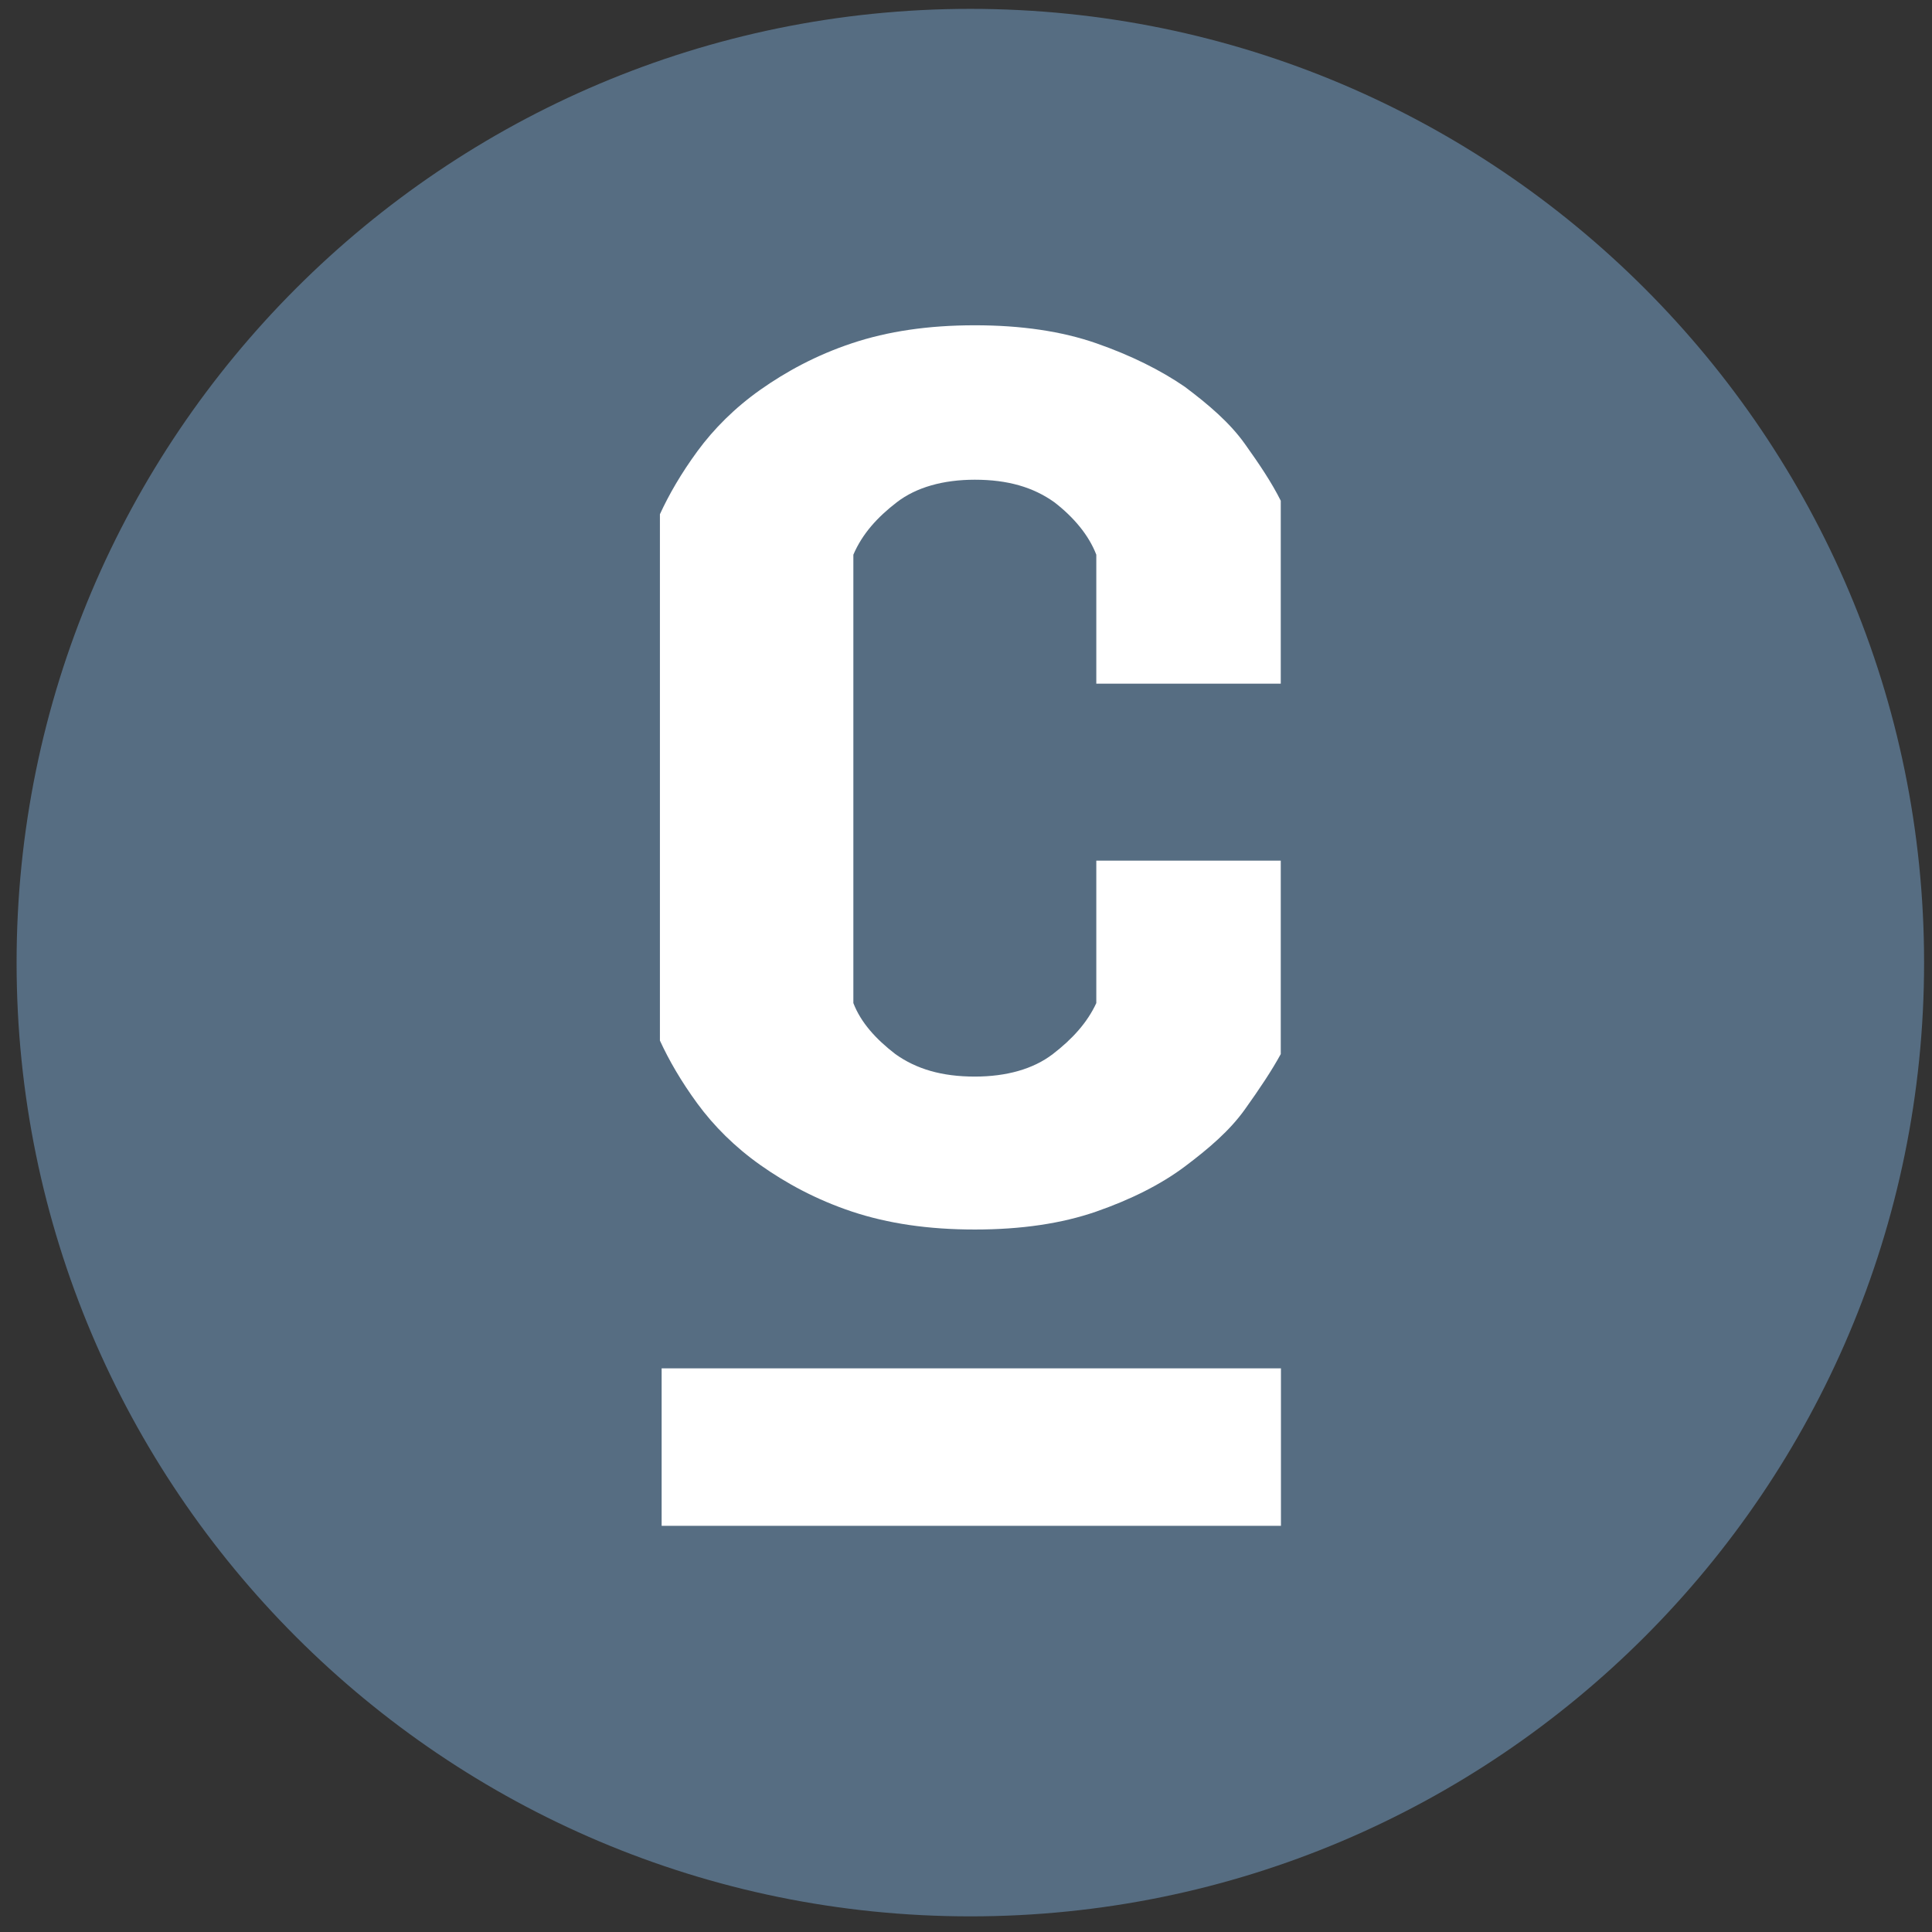 <svg width="63" height="63" viewBox="0 0 63 63" fill="none" xmlns="http://www.w3.org/2000/svg">
<rect x="0" y="0" width="63" height="63" fill="#333333" stroke="none"/>
<path d="M31.641 0.289C14.477 0.289 0.541 14.225 0.541 31.389C0.541 48.553 14.477 62.49 31.641 62.49C48.805 62.49 62.742 48.553 62.742 31.389C62.742 14.225 48.805 0.289 31.641 0.289Z" fill="#566D82"/>
<path d="M41.764 27.966V34.372C41.47 34.91 41.079 35.497 40.59 36.181C40.101 36.866 39.416 37.453 38.634 38.04C37.852 38.626 36.874 39.115 35.749 39.507C34.624 39.898 33.304 40.093 31.788 40.093C30.272 40.093 28.952 39.898 27.778 39.507C26.605 39.115 25.627 38.578 24.795 37.991C23.964 37.404 23.279 36.719 22.741 35.986C22.204 35.252 21.812 34.568 21.519 33.932V16.768C21.812 16.132 22.204 15.448 22.741 14.714C23.279 13.981 23.964 13.296 24.795 12.709C25.627 12.123 26.605 11.585 27.778 11.194C28.952 10.802 30.272 10.607 31.788 10.607C33.304 10.607 34.624 10.802 35.749 11.194C36.874 11.585 37.852 12.074 38.634 12.612C39.416 13.198 40.101 13.785 40.59 14.47C41.079 15.154 41.47 15.741 41.764 16.328V22.294H35.749V18.088C35.505 17.453 35.015 16.866 34.38 16.377C33.695 15.888 32.864 15.643 31.788 15.643C30.761 15.643 29.881 15.888 29.245 16.377C28.61 16.866 28.12 17.404 27.827 18.088V32.709C28.072 33.345 28.561 33.883 29.196 34.372C29.881 34.861 30.712 35.106 31.788 35.106C32.815 35.106 33.695 34.861 34.331 34.372C34.967 33.883 35.456 33.345 35.749 32.709V28.064H41.764V27.966Z" fill="white"/>
<path d="M21.575 49.755H41.77V44.62H21.575V49.755Z" fill="white"/>
</svg>
